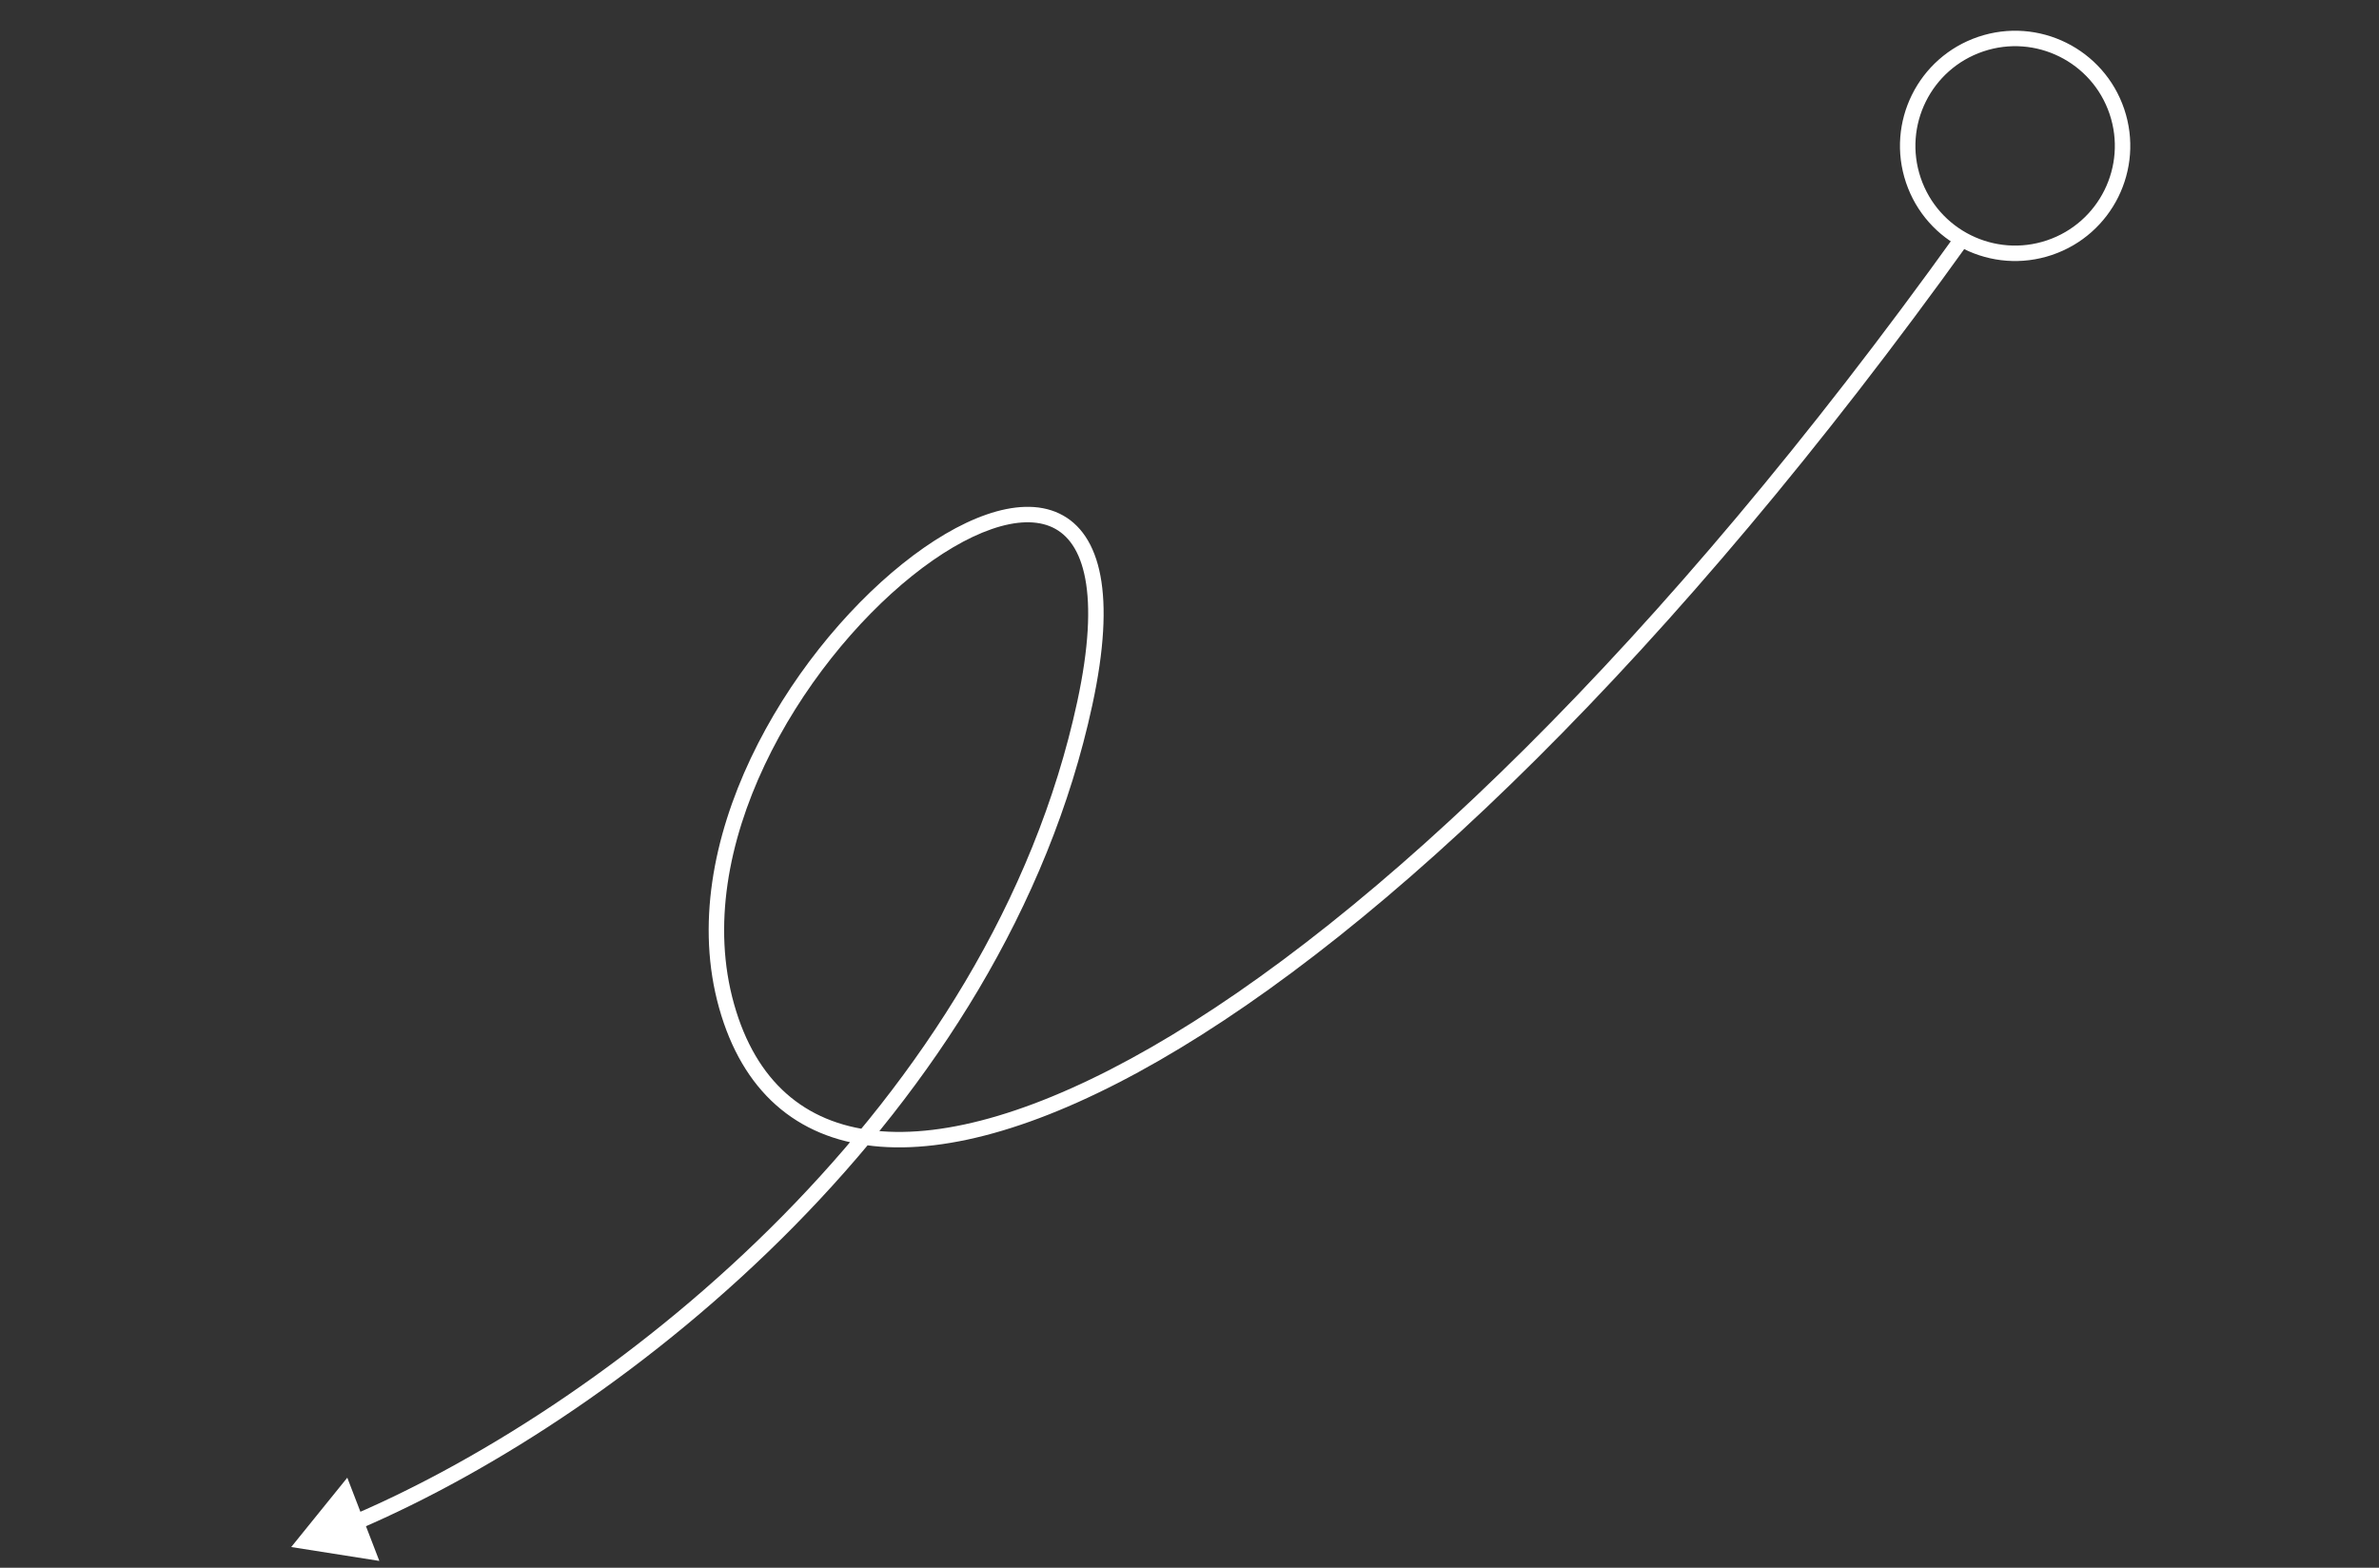 <svg width="308" height="203" viewBox="0 0 308 203" fill="none" xmlns="http://www.w3.org/2000/svg">
<rect x="0" y="0" width="308" height="203" fill="#333333" stroke="none"/>
<circle cx="260.891" cy="18.89" r="13.907" transform="rotate(161.352 260.891 18.89)" stroke="white" stroke-width="2"/>
<path d="M37.702 200.319L49.109 202.116L44.962 191.339L37.702 200.319ZM46.5 198.005C63.968 190.507 84.841 177.012 102.769 158.818C120.698 140.623 135.732 117.676 141.425 91.266L139.47 90.845C133.879 116.782 119.091 139.404 101.345 157.414C83.598 175.424 62.941 188.771 45.711 196.167L46.5 198.005ZM141.425 91.266C142.968 84.112 143.234 78.608 142.47 74.56C141.702 70.493 139.866 67.791 137.147 66.495C134.471 65.22 131.182 65.428 127.74 66.617C124.283 67.811 120.541 70.036 116.836 73.006C109.426 78.947 102.021 87.987 97.2 98.183C92.381 108.374 90.096 119.826 93.104 130.533L95.029 129.992C92.195 119.902 94.315 108.962 99.008 99.038C103.699 89.118 110.913 80.319 118.087 74.566C121.675 71.689 125.217 69.604 128.393 68.507C131.583 67.405 134.276 67.343 136.287 68.301C138.256 69.239 139.814 71.274 140.504 74.931C141.198 78.608 140.986 83.816 139.47 90.845L141.425 91.266ZM93.104 130.533C94.605 135.877 97.083 140.085 100.471 143.092C103.863 146.104 108.108 147.859 113.05 148.394C122.888 149.457 135.525 145.687 150.055 137.332C179.149 120.602 216.361 85.181 255.015 31.265L253.39 30.099C214.818 83.901 177.804 119.068 149.058 135.598C134.667 143.873 122.48 147.401 113.265 146.405C108.679 145.91 104.84 144.297 101.798 141.597C98.753 138.893 96.449 135.047 95.029 129.992L93.104 130.533Z" fill="white"/>
</svg>
